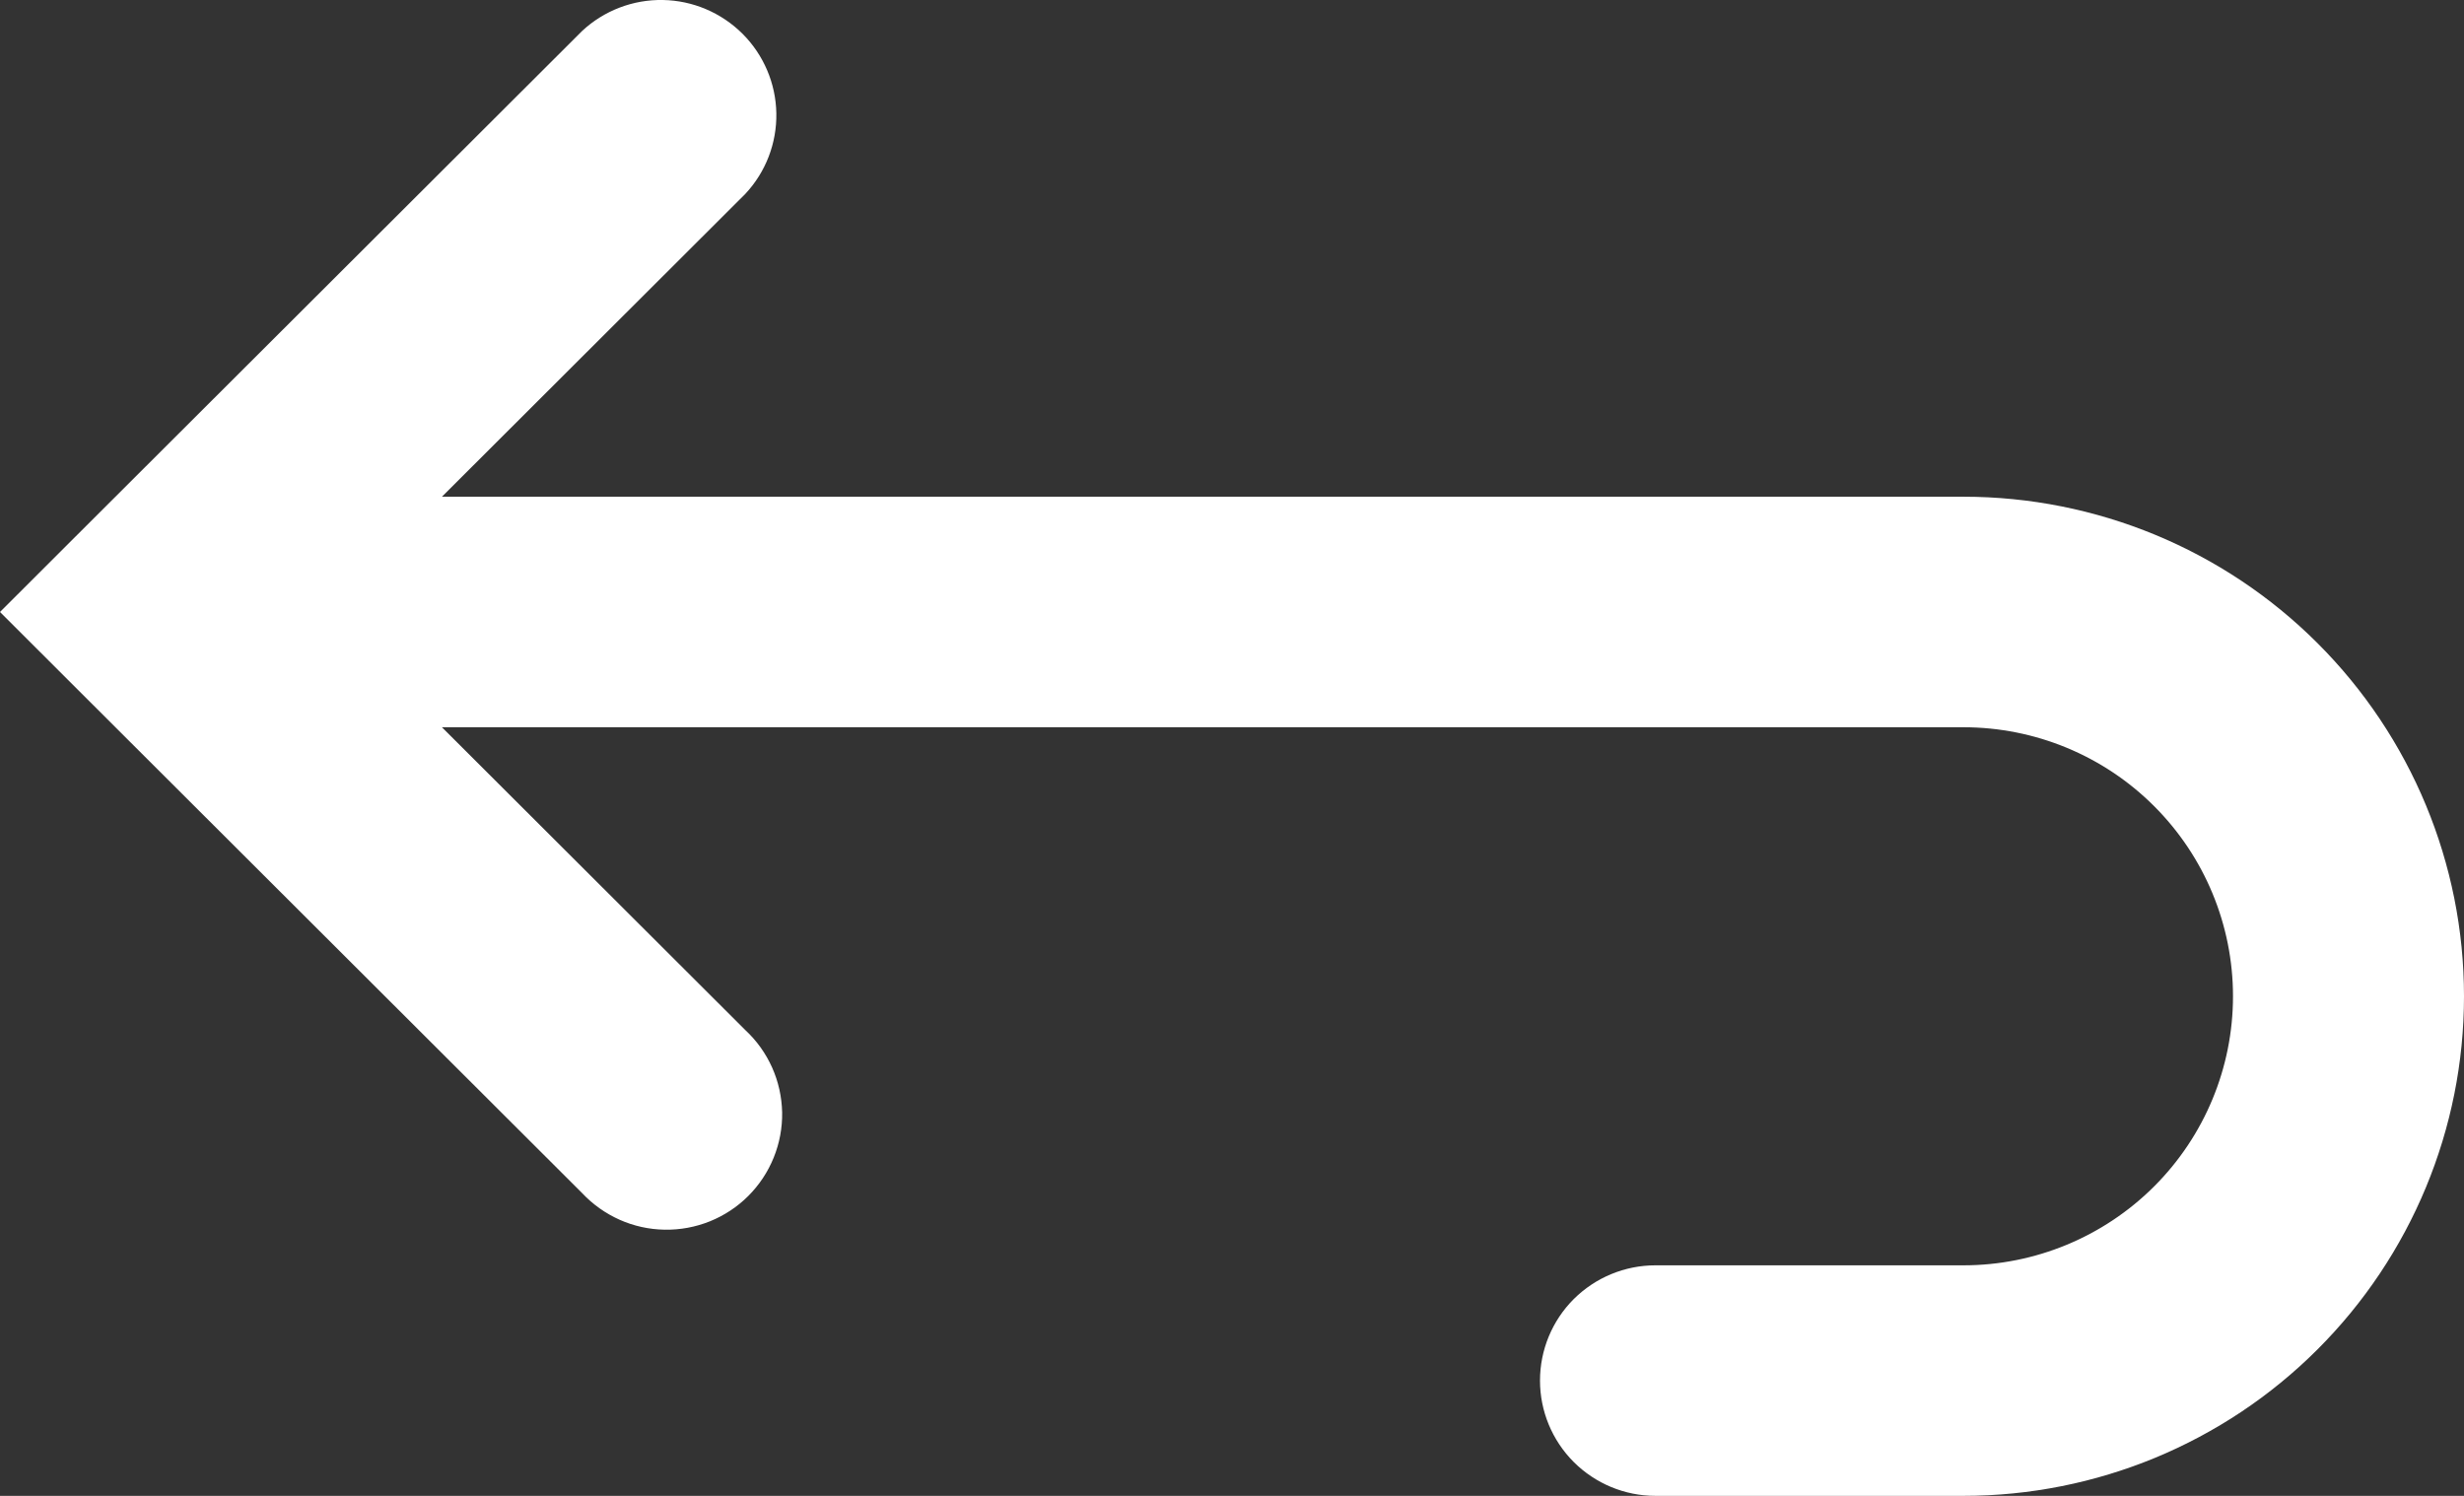 <svg width="28" height="17" viewBox="0 0 28 17" fill="none" xmlns="http://www.w3.org/2000/svg">
<rect x="0" y="0" width="28" height="17" fill="#333333" stroke="none"/>
<path fill-rule="evenodd" clip-rule="evenodd" d="M5.022 8.265L8.47 11.707C8.599 11.827 8.702 11.971 8.774 12.132C8.846 12.293 8.884 12.466 8.888 12.642C8.891 12.818 8.858 12.993 8.792 13.156C8.726 13.319 8.628 13.467 8.503 13.592C8.379 13.716 8.23 13.814 8.067 13.88C7.903 13.946 7.728 13.978 7.552 13.975C7.376 13.972 7.202 13.934 7.041 13.862C6.88 13.79 6.735 13.687 6.615 13.559L0.927 7.881L0 6.955L0.927 6.029L6.615 0.352C6.864 0.12 7.193 -0.006 7.533 0C7.873 0.006 8.197 0.144 8.438 0.384C8.678 0.624 8.816 0.948 8.822 1.287C8.828 1.627 8.702 1.955 8.47 2.203L5.022 5.645H22.312C23.821 5.645 25.268 6.243 26.334 7.308C27.401 8.373 28 9.817 28 11.322C28 12.828 27.401 14.272 26.334 15.337C25.268 16.402 23.821 17 22.312 17H18.812C18.464 17 18.131 16.862 17.884 16.616C17.638 16.37 17.5 16.037 17.5 15.69C17.5 15.342 17.638 15.009 17.884 14.763C18.131 14.518 18.464 14.38 18.812 14.38H22.312C23.125 14.38 23.904 14.057 24.478 13.484C25.052 12.911 25.375 12.133 25.375 11.322C25.375 10.512 25.052 9.734 24.478 9.161C23.904 8.587 23.125 8.265 22.312 8.265H5.022Z" fill="white"/>
</svg>
